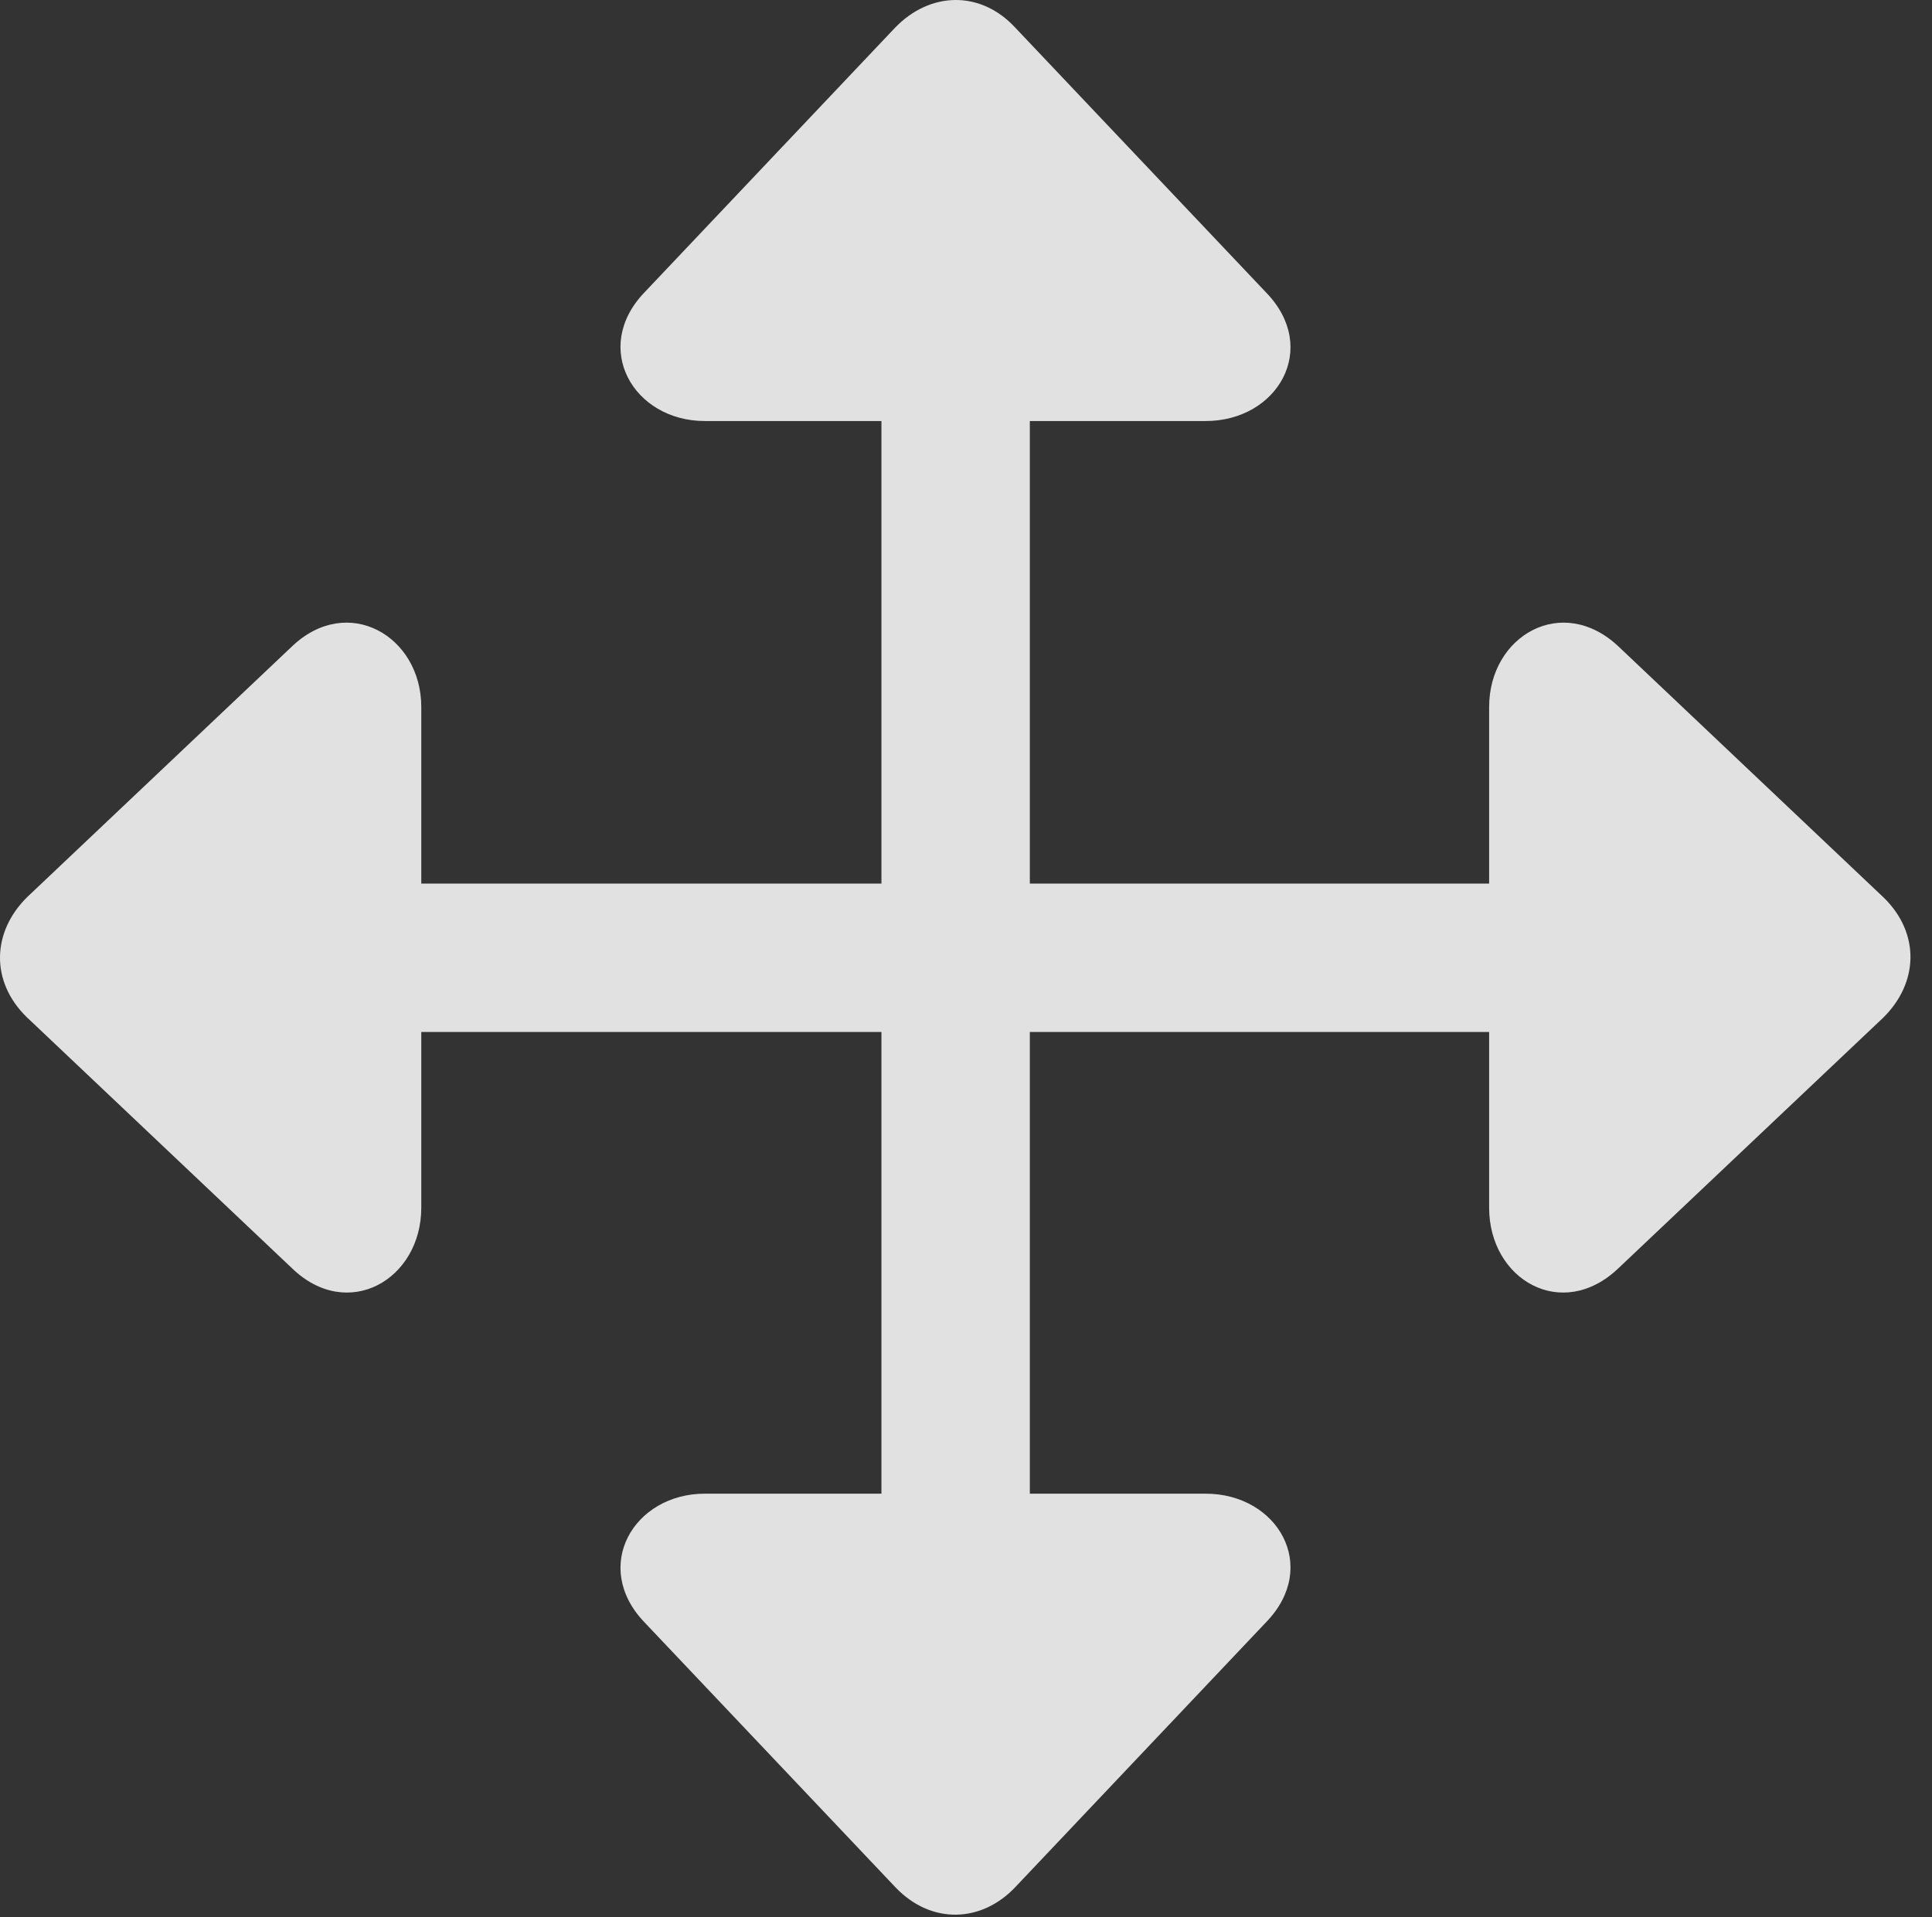 <?xml version="1.0" encoding="UTF-8"?>
<!--Generator: Apple Native CoreSVG 326-->
<!DOCTYPE svg
PUBLIC "-//W3C//DTD SVG 1.1//EN"
       "http://www.w3.org/Graphics/SVG/1.1/DTD/svg11.dtd">
<svg version="1.1" xmlns="http://www.w3.org/2000/svg" xmlns:xlink="http://www.w3.org/1999/xlink" viewBox="0 0 31.859 31.62">
 <rect x="0" y="0" width="31.859" height="31.62" fill="#333333" stroke="none"/>
 <g>
  <rect height="31.62" opacity="0" width="31.859" x="0" y="0"/>
  <path d="M0.439 16.774L4.814 20.916C5.73 21.805 6.947 21.108 6.947 19.918L6.947 17.02L14.535 17.02L14.535 24.635L11.623 24.635C10.447 24.635 9.75 25.838 10.625 26.754L14.768 31.129C15.355 31.744 16.189 31.717 16.75 31.116L20.879 26.754C21.767 25.838 21.07 24.635 19.881 24.635L16.982 24.635L16.982 17.02L24.556 17.02L24.556 19.918C24.556 21.108 25.76 21.805 26.689 20.916L31.051 16.788C31.639 16.213 31.666 15.393 31.064 14.805L26.689 10.662C25.76 9.787 24.556 10.485 24.556 11.661L24.556 14.573L16.982 14.573L16.982 6.944L19.881 6.944C21.07 6.944 21.767 5.741 20.879 4.825L16.736 0.45C16.162-0.166 15.328-0.138 14.754 0.463L10.625 4.825C9.75 5.741 10.447 6.944 11.623 6.944L14.535 6.944L14.535 14.573L6.947 14.573L6.947 11.661C6.947 10.485 5.73 9.787 4.814 10.662L0.453 14.791C-0.135 15.366-0.162 16.186 0.439 16.774Z" fill="white" fill-opacity="0.85"/>
 </g>
</svg>
